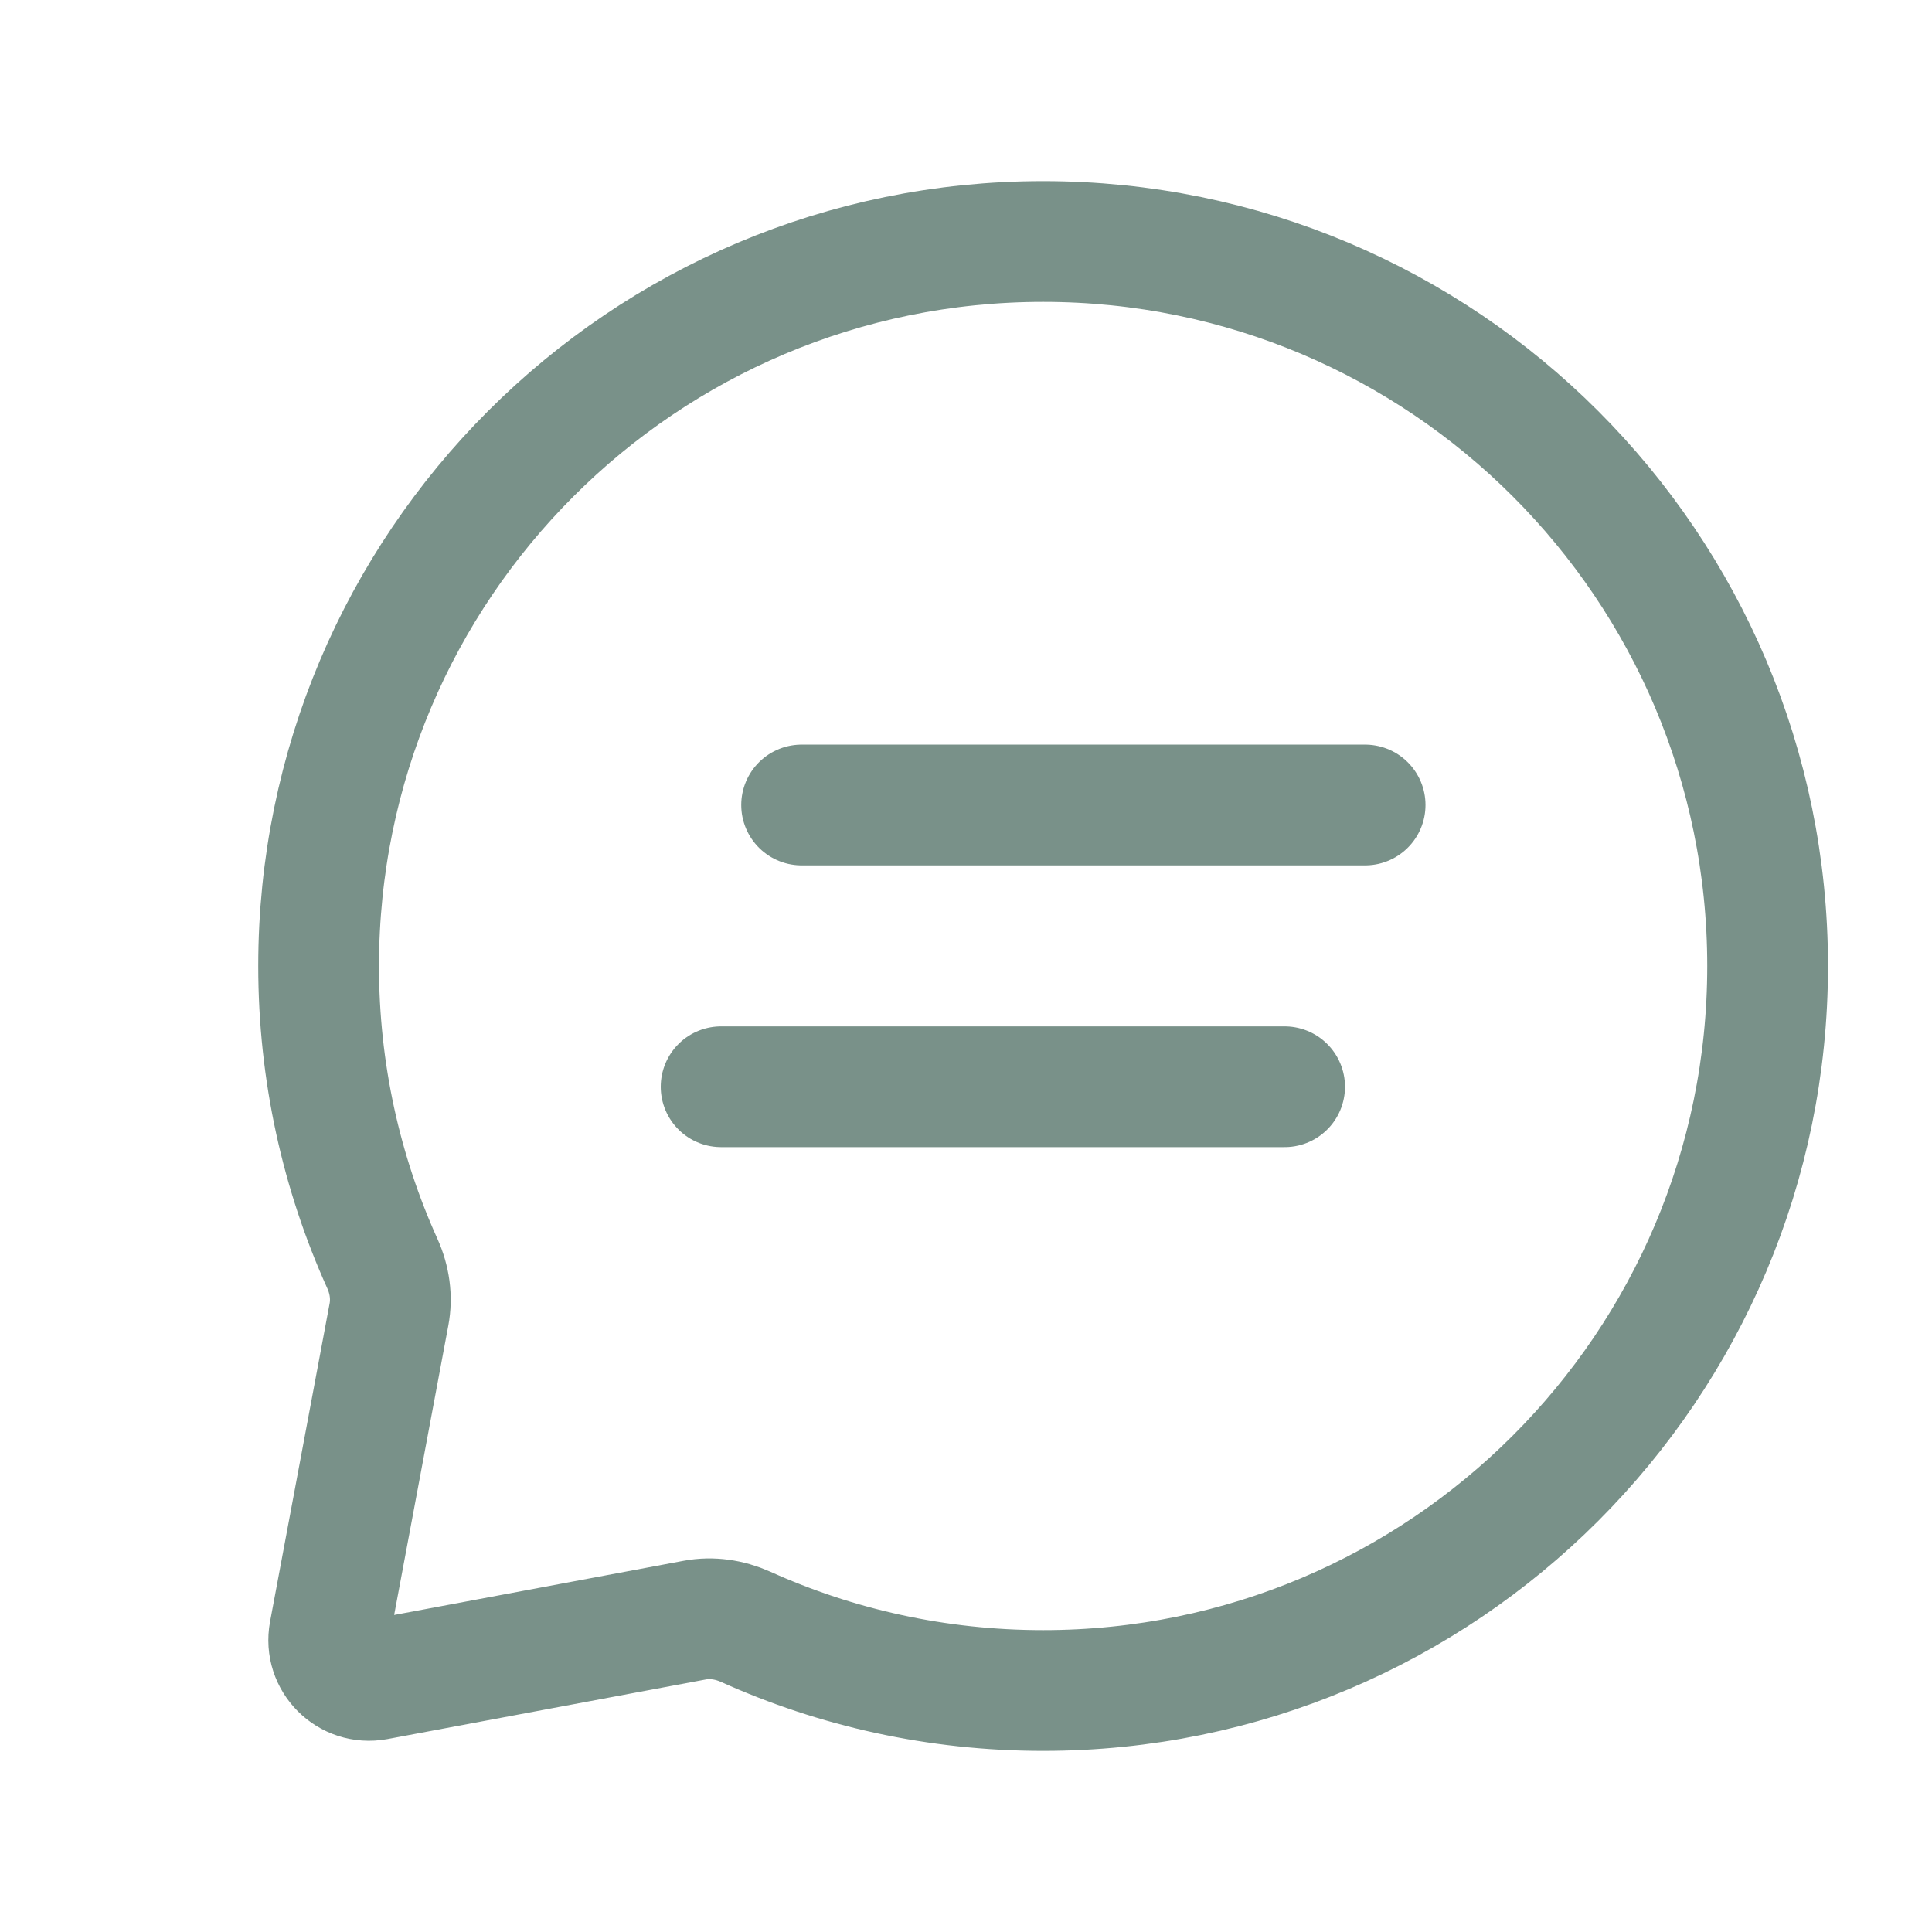 <svg width="24" height="24" viewBox="0 0 24 24" fill="none" xmlns="http://www.w3.org/2000/svg">
<g id="comment_bubble">
<path id="Vector" d="M8.958 13.5H15.958M9.958 10H16.958M21.958 12C21.958 16.971 17.929 21 12.958 21C11.64 21 10.389 20.717 9.261 20.208C9.062 20.119 8.842 20.086 8.629 20.126L4.676 20.866C4.33 20.93 4.028 20.628 4.092 20.282L4.832 16.329C4.872 16.116 4.84 15.896 4.75 15.697C4.241 14.569 3.958 13.318 3.958 12C3.958 7.029 7.987 3 12.958 3C17.929 3 21.958 7.029 21.958 12Z" stroke="#799189" stroke-width="1.5" stroke-linecap="round"/>
</g>
</svg>
